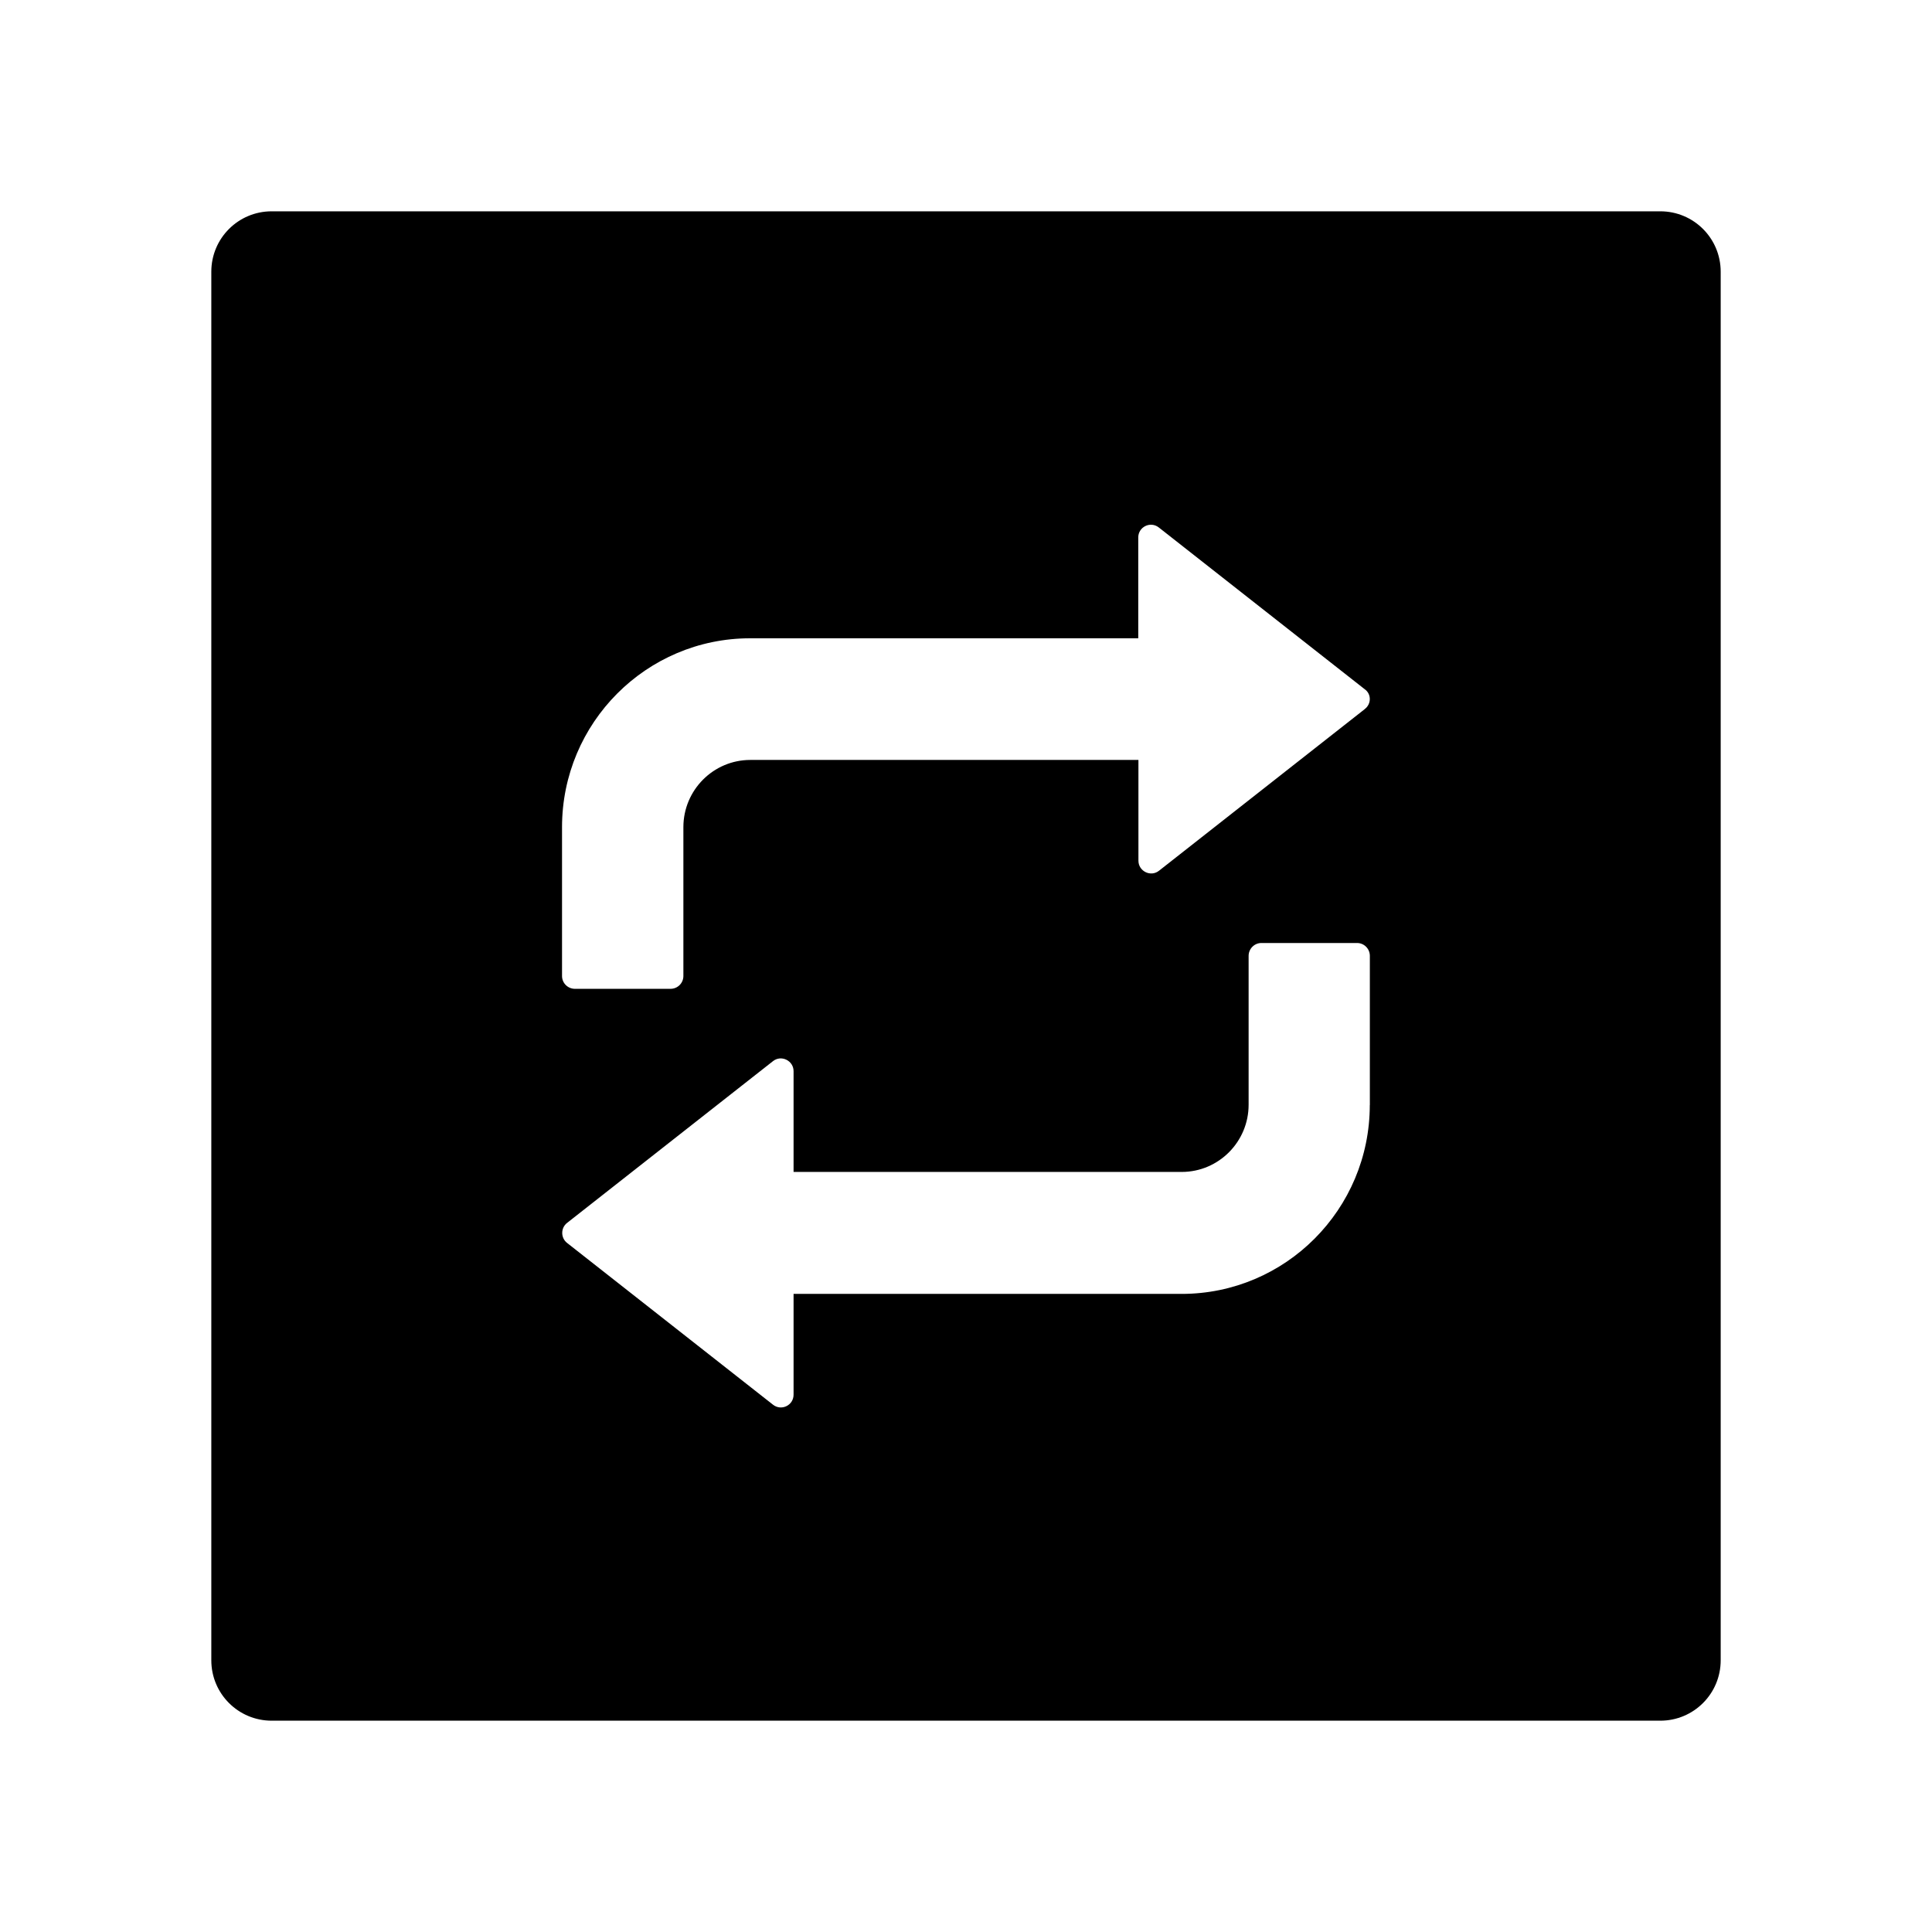 <svg version="1.1" xmlns="http://www.w3.org/2000/svg" width="32" height="32" viewBox="0 0 32 32">
<path fill="currentColor" d="M27.5 3.5h-23c-0.553 0-1 0.447-1 1v23c0 0.553 0.447 1 1 1h23c0.553 0 1-0.447 1-1v-23c0-0.553-0.447-1-1-1zM22.688 18.303c0 1.728-1.397 3.128-3.116 3.128h-6.428v1.669c0 0.178-0.203 0.275-0.341 0.166l-3.409-2.678c-0.109-0.084-0.109-0.25 0-0.334l3.409-2.678c0.137-0.109 0.341-0.009 0.341 0.166v1.669h6.428c0.613 0 1.109-0.5 1.109-1.113v-2.466c0-0.116 0.094-0.213 0.212-0.213h1.584c0.116 0 0.212 0.094 0.212 0.213v2.472zM22.606 11.744l-3.409 2.678c-0.137 0.109-0.341 0.009-0.341-0.166v-1.669h-6.428c-0.613 0-1.109 0.5-1.109 1.113v2.466c0 0.116-0.094 0.212-0.213 0.212h-1.584c-0.116 0-0.213-0.094-0.213-0.212v-2.466c0-1.728 1.397-3.128 3.116-3.128h6.428v-1.669c0-0.178 0.203-0.275 0.341-0.166l3.409 2.678c0.113 0.078 0.113 0.244 0.003 0.328z"/>
</svg>
